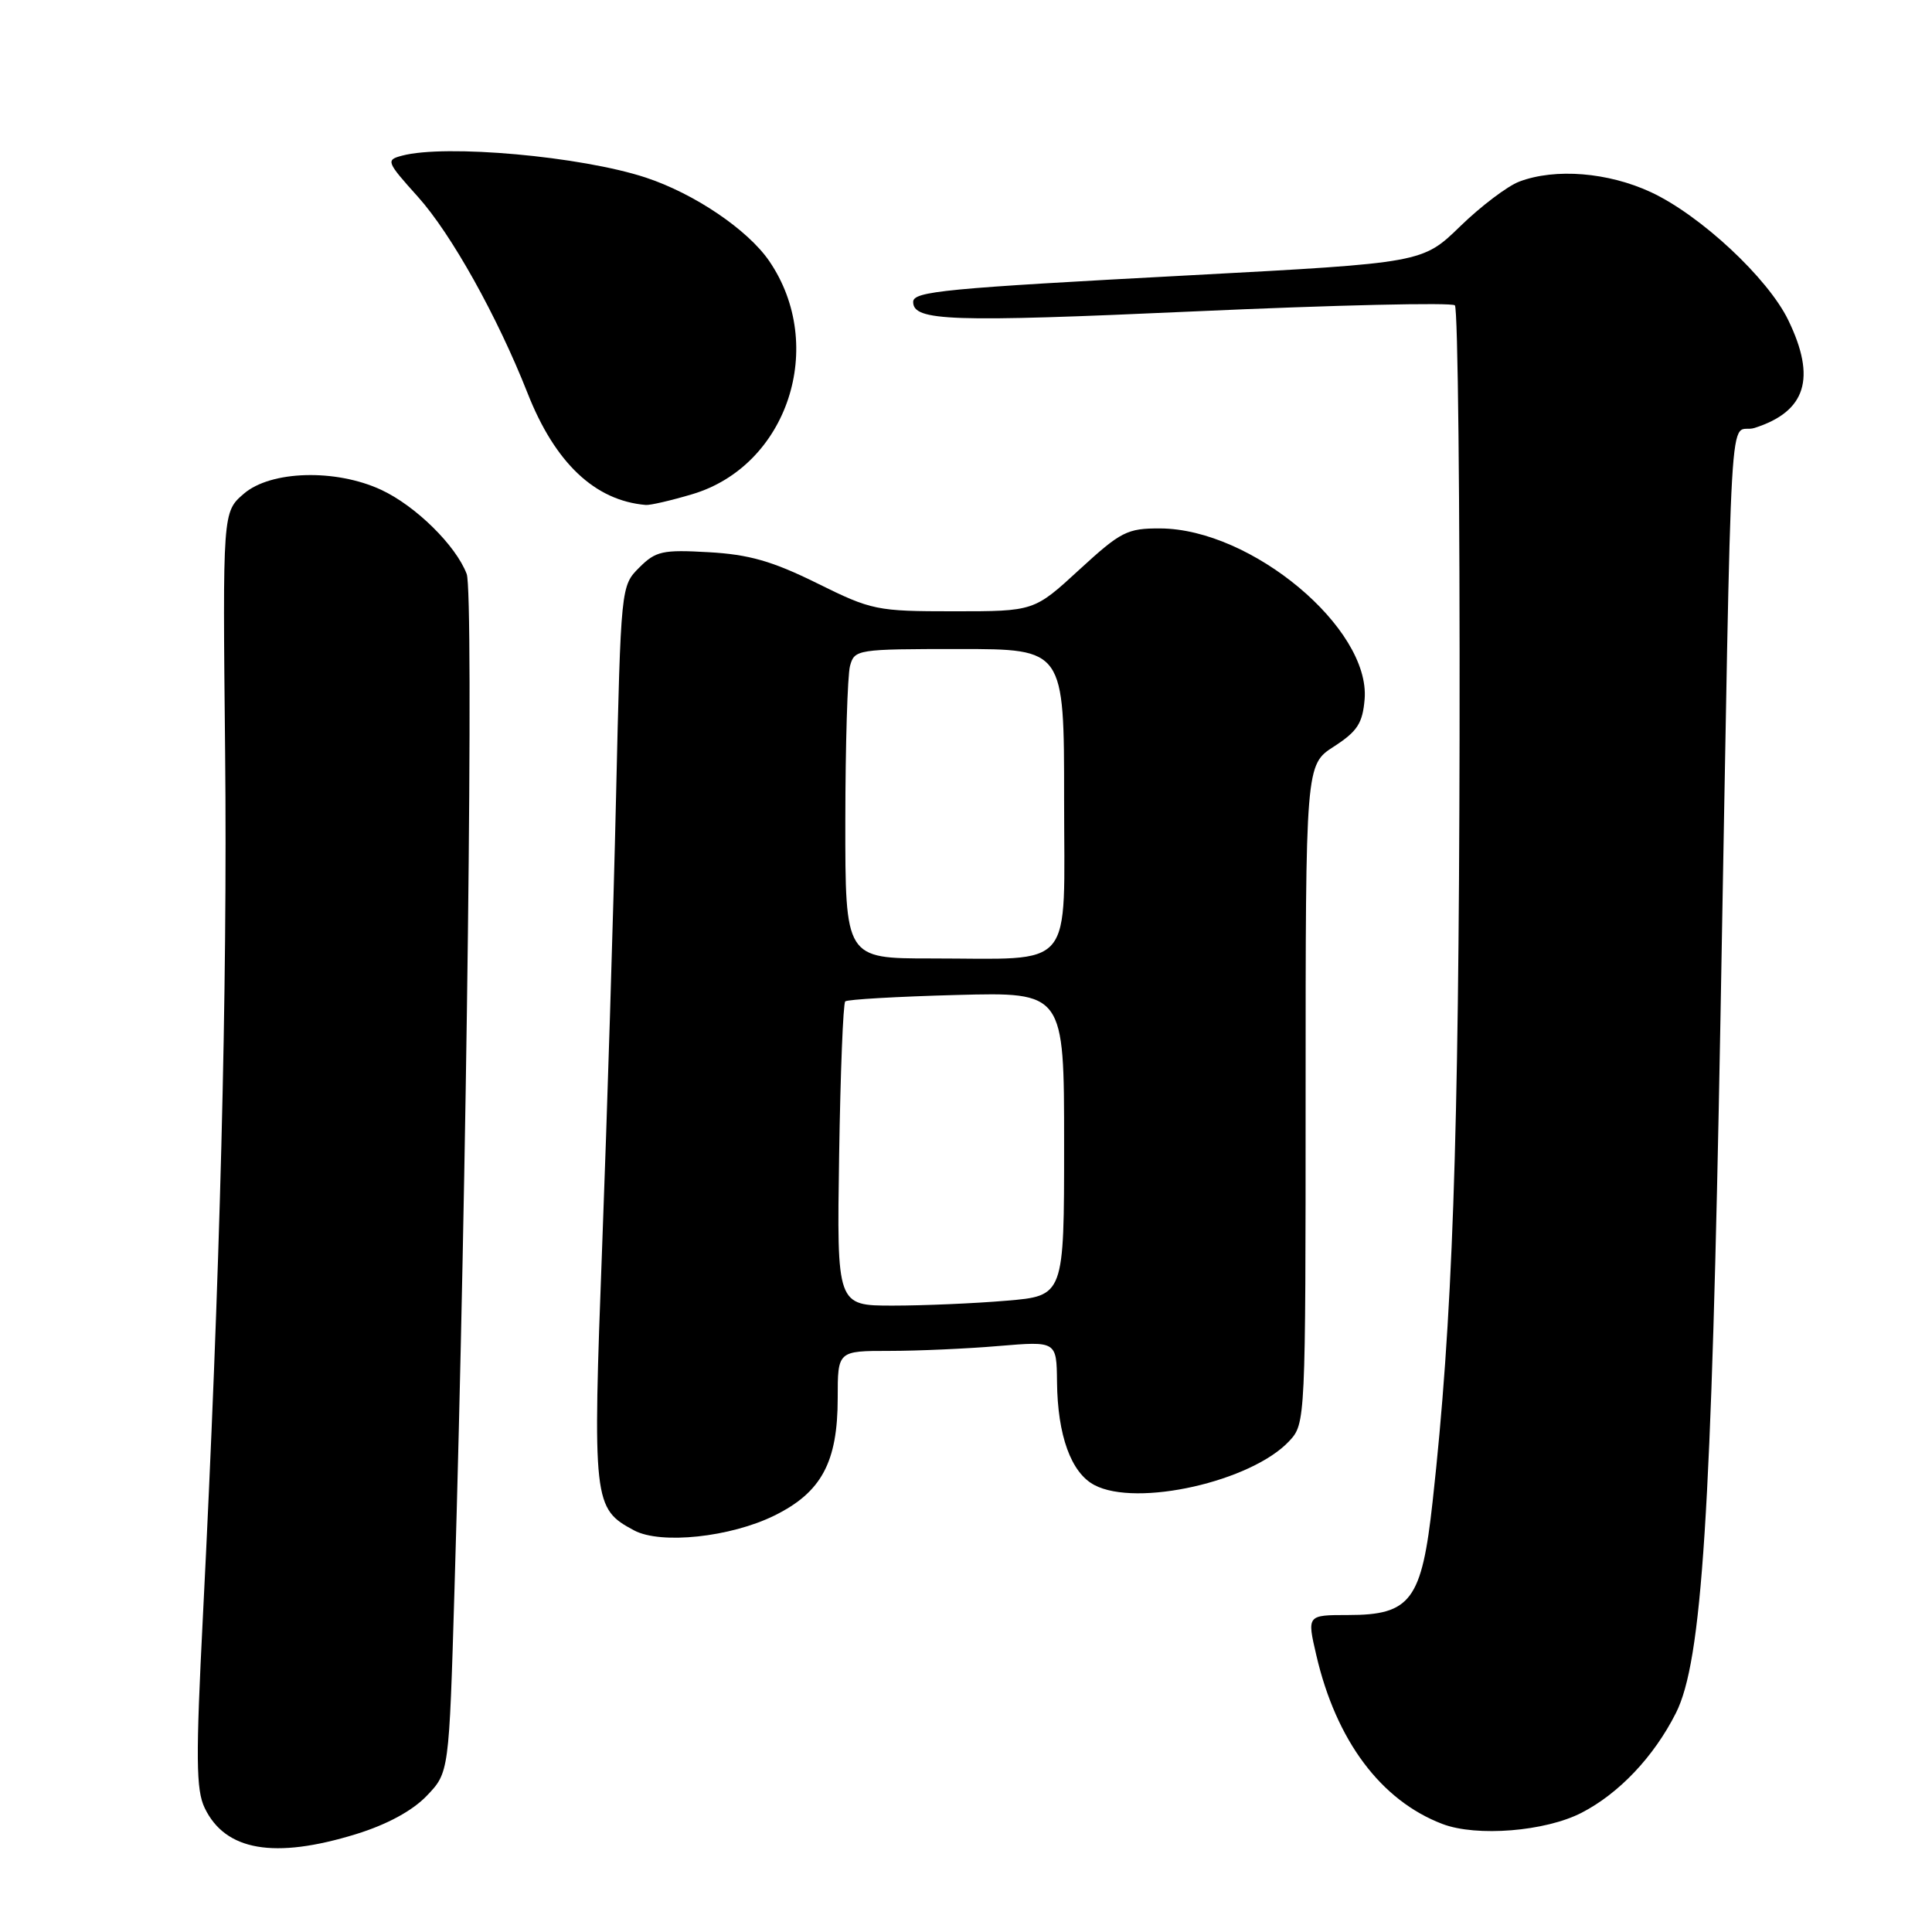 <?xml version="1.0" encoding="UTF-8" standalone="no"?>
<!DOCTYPE svg PUBLIC "-//W3C//DTD SVG 1.1//EN" "http://www.w3.org/Graphics/SVG/1.1/DTD/svg11.dtd" >
<svg xmlns="http://www.w3.org/2000/svg" xmlns:xlink="http://www.w3.org/1999/xlink" version="1.1" viewBox="0 0 256 256">
 <g >
 <path fill="currentColor"
d=" M 47.18 243.03 C 51.29 241.76 54.64 239.94 56.54 237.96 C 59.50 234.87 59.50 234.87 60.22 210.68 C 61.86 155.96 62.79 78.57 61.84 76.06 C 60.42 72.29 55.07 67.02 50.50 64.90 C 44.47 62.10 35.87 62.35 32.31 65.42 C 29.50 67.84 29.50 67.84 29.83 99.67 C 30.15 130.92 29.16 169.32 26.89 214.09 C 25.93 232.99 25.97 237.16 27.12 239.56 C 29.85 245.25 36.34 246.37 47.18 243.03 Z  M 209.57 240.20 C 214.53 237.64 219.14 232.78 222.06 227.00 C 225.53 220.15 226.78 200.75 227.97 135.00 C 229.55 47.90 228.98 57.83 232.50 56.70 C 239.31 54.52 240.69 50.12 236.96 42.43 C 234.27 36.86 225.33 28.53 218.77 25.47 C 213.10 22.83 206.09 22.26 201.32 24.06 C 199.77 24.64 196.25 27.30 193.50 29.97 C 188.50 34.83 188.50 34.83 158.00 36.46 C 125.08 38.21 121.00 38.60 121.00 40.01 C 121.00 42.55 125.96 42.72 158.28 41.26 C 176.87 40.42 192.39 40.06 192.78 40.46 C 193.18 40.85 193.45 66.67 193.40 97.84 C 193.30 151.52 192.47 175.07 189.83 198.96 C 188.39 212.06 186.94 214.00 178.64 214.00 C 173.18 214.00 173.18 214.00 174.42 219.33 C 177.05 230.66 182.99 238.59 191.14 241.69 C 195.67 243.41 204.76 242.68 209.57 240.20 Z  M 102.63 200.81 C 108.85 197.74 111.00 193.75 111.00 185.25 C 111.00 179.00 111.00 179.00 117.85 179.00 C 121.62 179.00 128.14 178.71 132.35 178.35 C 140.00 177.71 140.00 177.71 140.06 183.10 C 140.13 190.20 141.92 195.14 145.00 196.77 C 150.61 199.75 165.84 196.31 170.84 190.94 C 172.98 188.64 173.00 188.29 173.00 144.98 C 173.00 101.34 173.00 101.34 176.75 98.92 C 179.86 96.91 180.55 95.84 180.82 92.65 C 181.59 83.25 165.83 70.08 153.74 70.02 C 149.35 70.00 148.52 70.43 143.00 75.50 C 137.02 81.00 137.02 81.00 126.40 81.00 C 116.15 81.00 115.51 80.87 108.24 77.27 C 102.33 74.35 99.24 73.47 93.91 73.17 C 87.79 72.82 86.89 73.02 84.70 75.21 C 82.28 77.63 82.27 77.72 81.63 105.57 C 81.28 120.93 80.45 147.61 79.80 164.86 C 78.51 199.10 78.60 199.89 84.03 202.79 C 87.57 204.67 96.80 203.69 102.63 200.81 Z  M 91.71 65.49 C 104.36 61.74 109.61 45.82 101.92 34.58 C 99.07 30.43 92.00 25.65 85.57 23.53 C 77.03 20.71 58.99 19.09 53.26 20.63 C 51.11 21.20 51.20 21.43 55.38 26.08 C 59.79 30.99 65.88 41.89 69.90 52.08 C 73.54 61.34 78.83 66.34 85.57 66.91 C 86.16 66.96 88.92 66.32 91.71 65.49 Z  M 111.19 153.08 C 111.36 142.13 111.72 132.95 112.00 132.69 C 112.28 132.43 118.91 132.05 126.75 131.84 C 141.00 131.46 141.00 131.46 141.00 151.58 C 141.00 171.71 141.00 171.71 133.35 172.35 C 129.14 172.71 122.36 173.00 118.29 173.00 C 110.88 173.00 110.88 173.00 111.19 153.08 Z  M 112.01 108.75 C 112.02 98.71 112.30 89.49 112.63 88.25 C 113.22 86.05 113.56 86.00 127.12 86.00 C 141.00 86.00 141.00 86.00 141.00 105.88 C 141.00 129.00 142.67 127.00 123.38 127.00 C 112.00 127.00 112.00 127.00 112.01 108.75 Z "/>
</g>
</svg>